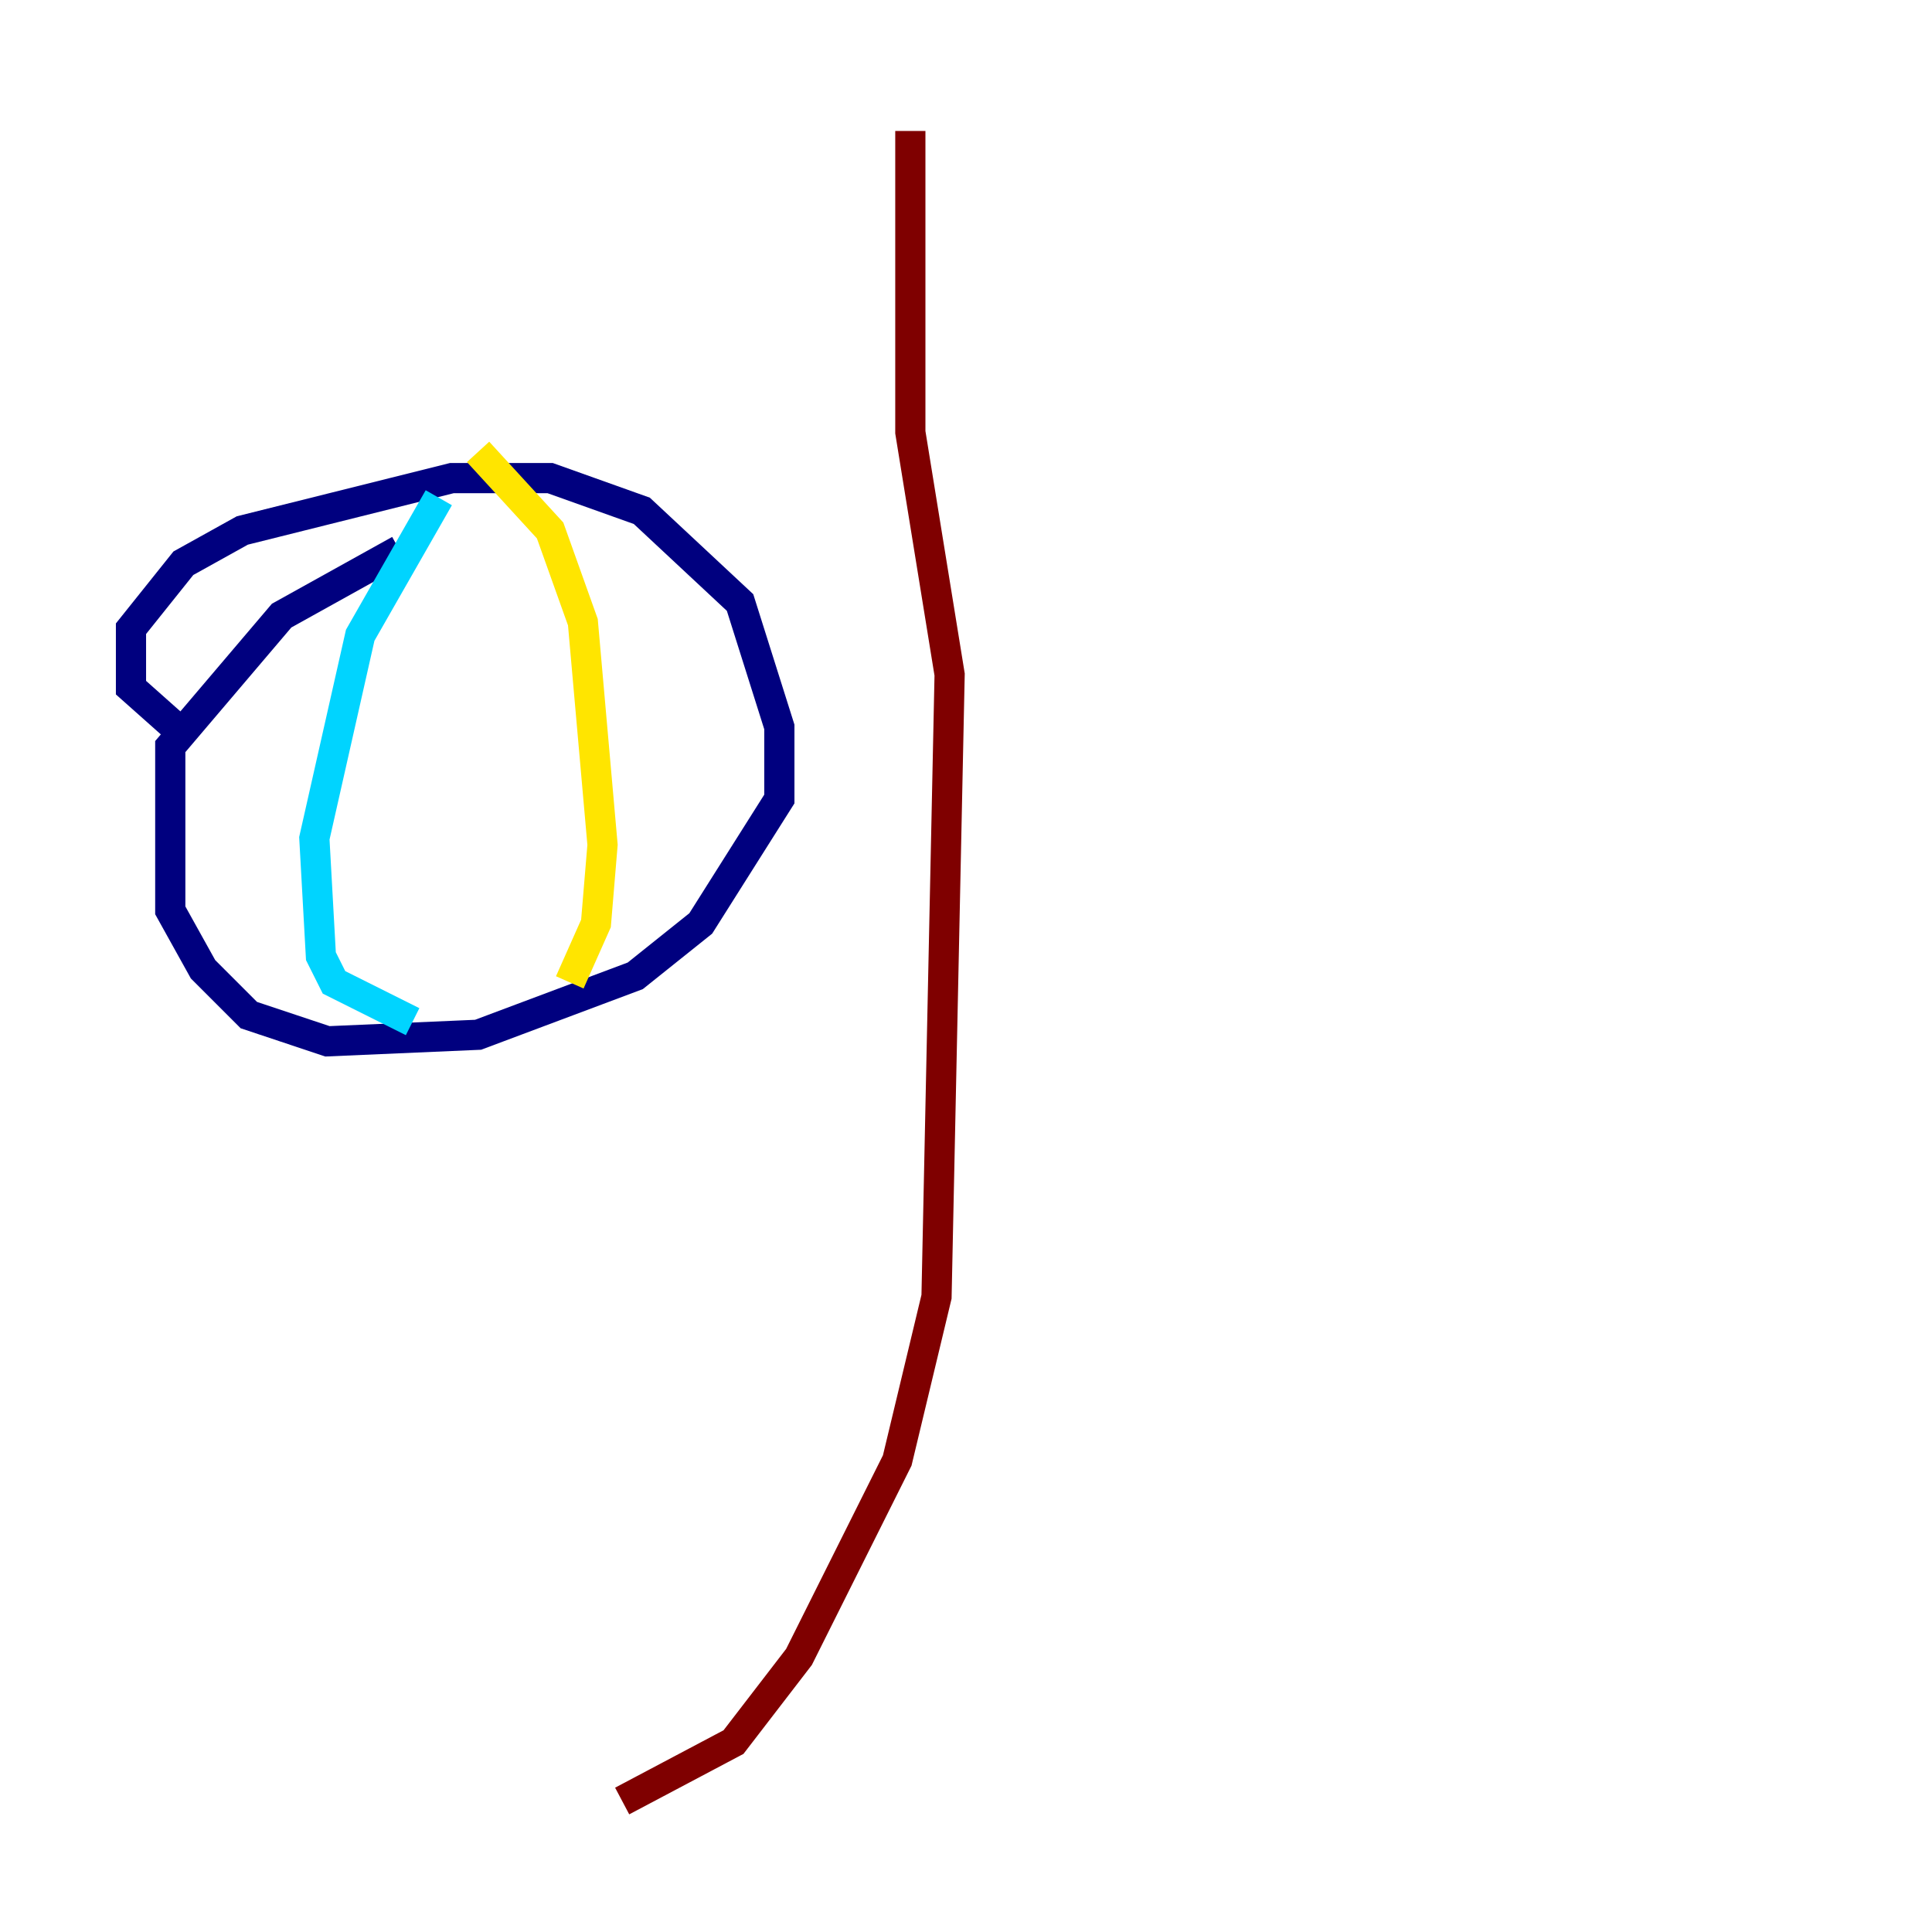 <?xml version="1.0" encoding="utf-8" ?>
<svg baseProfile="tiny" height="128" version="1.2" viewBox="0,0,128,128" width="128" xmlns="http://www.w3.org/2000/svg" xmlns:ev="http://www.w3.org/2001/xml-events" xmlns:xlink="http://www.w3.org/1999/xlink"><defs /><polyline fill="none" points="12.583,49.031 8.678,45.559 8.678,41.654 12.149,37.315 16.054,35.146 29.939,31.675 36.447,31.675 42.522,33.844 49.031,39.919 51.634,48.163 51.634,52.936 46.427,61.18 42.088,64.651 31.675,68.556 21.695,68.99 16.488,67.254 13.451,64.217 11.281,60.312 11.281,49.464 18.658,40.786 26.468,36.447" stroke="#00007f" stroke-width="2" /><polyline fill="none" points="29.071,32.976 23.864,42.088 20.827,55.539 21.261,63.349 22.129,65.085 27.336,67.688" stroke="#00d4ff" stroke-width="2" /><polyline fill="none" points="31.675,29.939 36.447,35.146 38.617,41.22 39.919,55.973 39.485,61.18 37.749,65.085" stroke="#ffe500" stroke-width="2" /><polyline fill="none" points="41.22,119.322 48.597,115.417 52.936,109.776 59.444,96.759 62.047,85.912 62.915,44.691 60.312,28.637 60.312,8.678" stroke="#7f0000" stroke-width="2" /></svg>